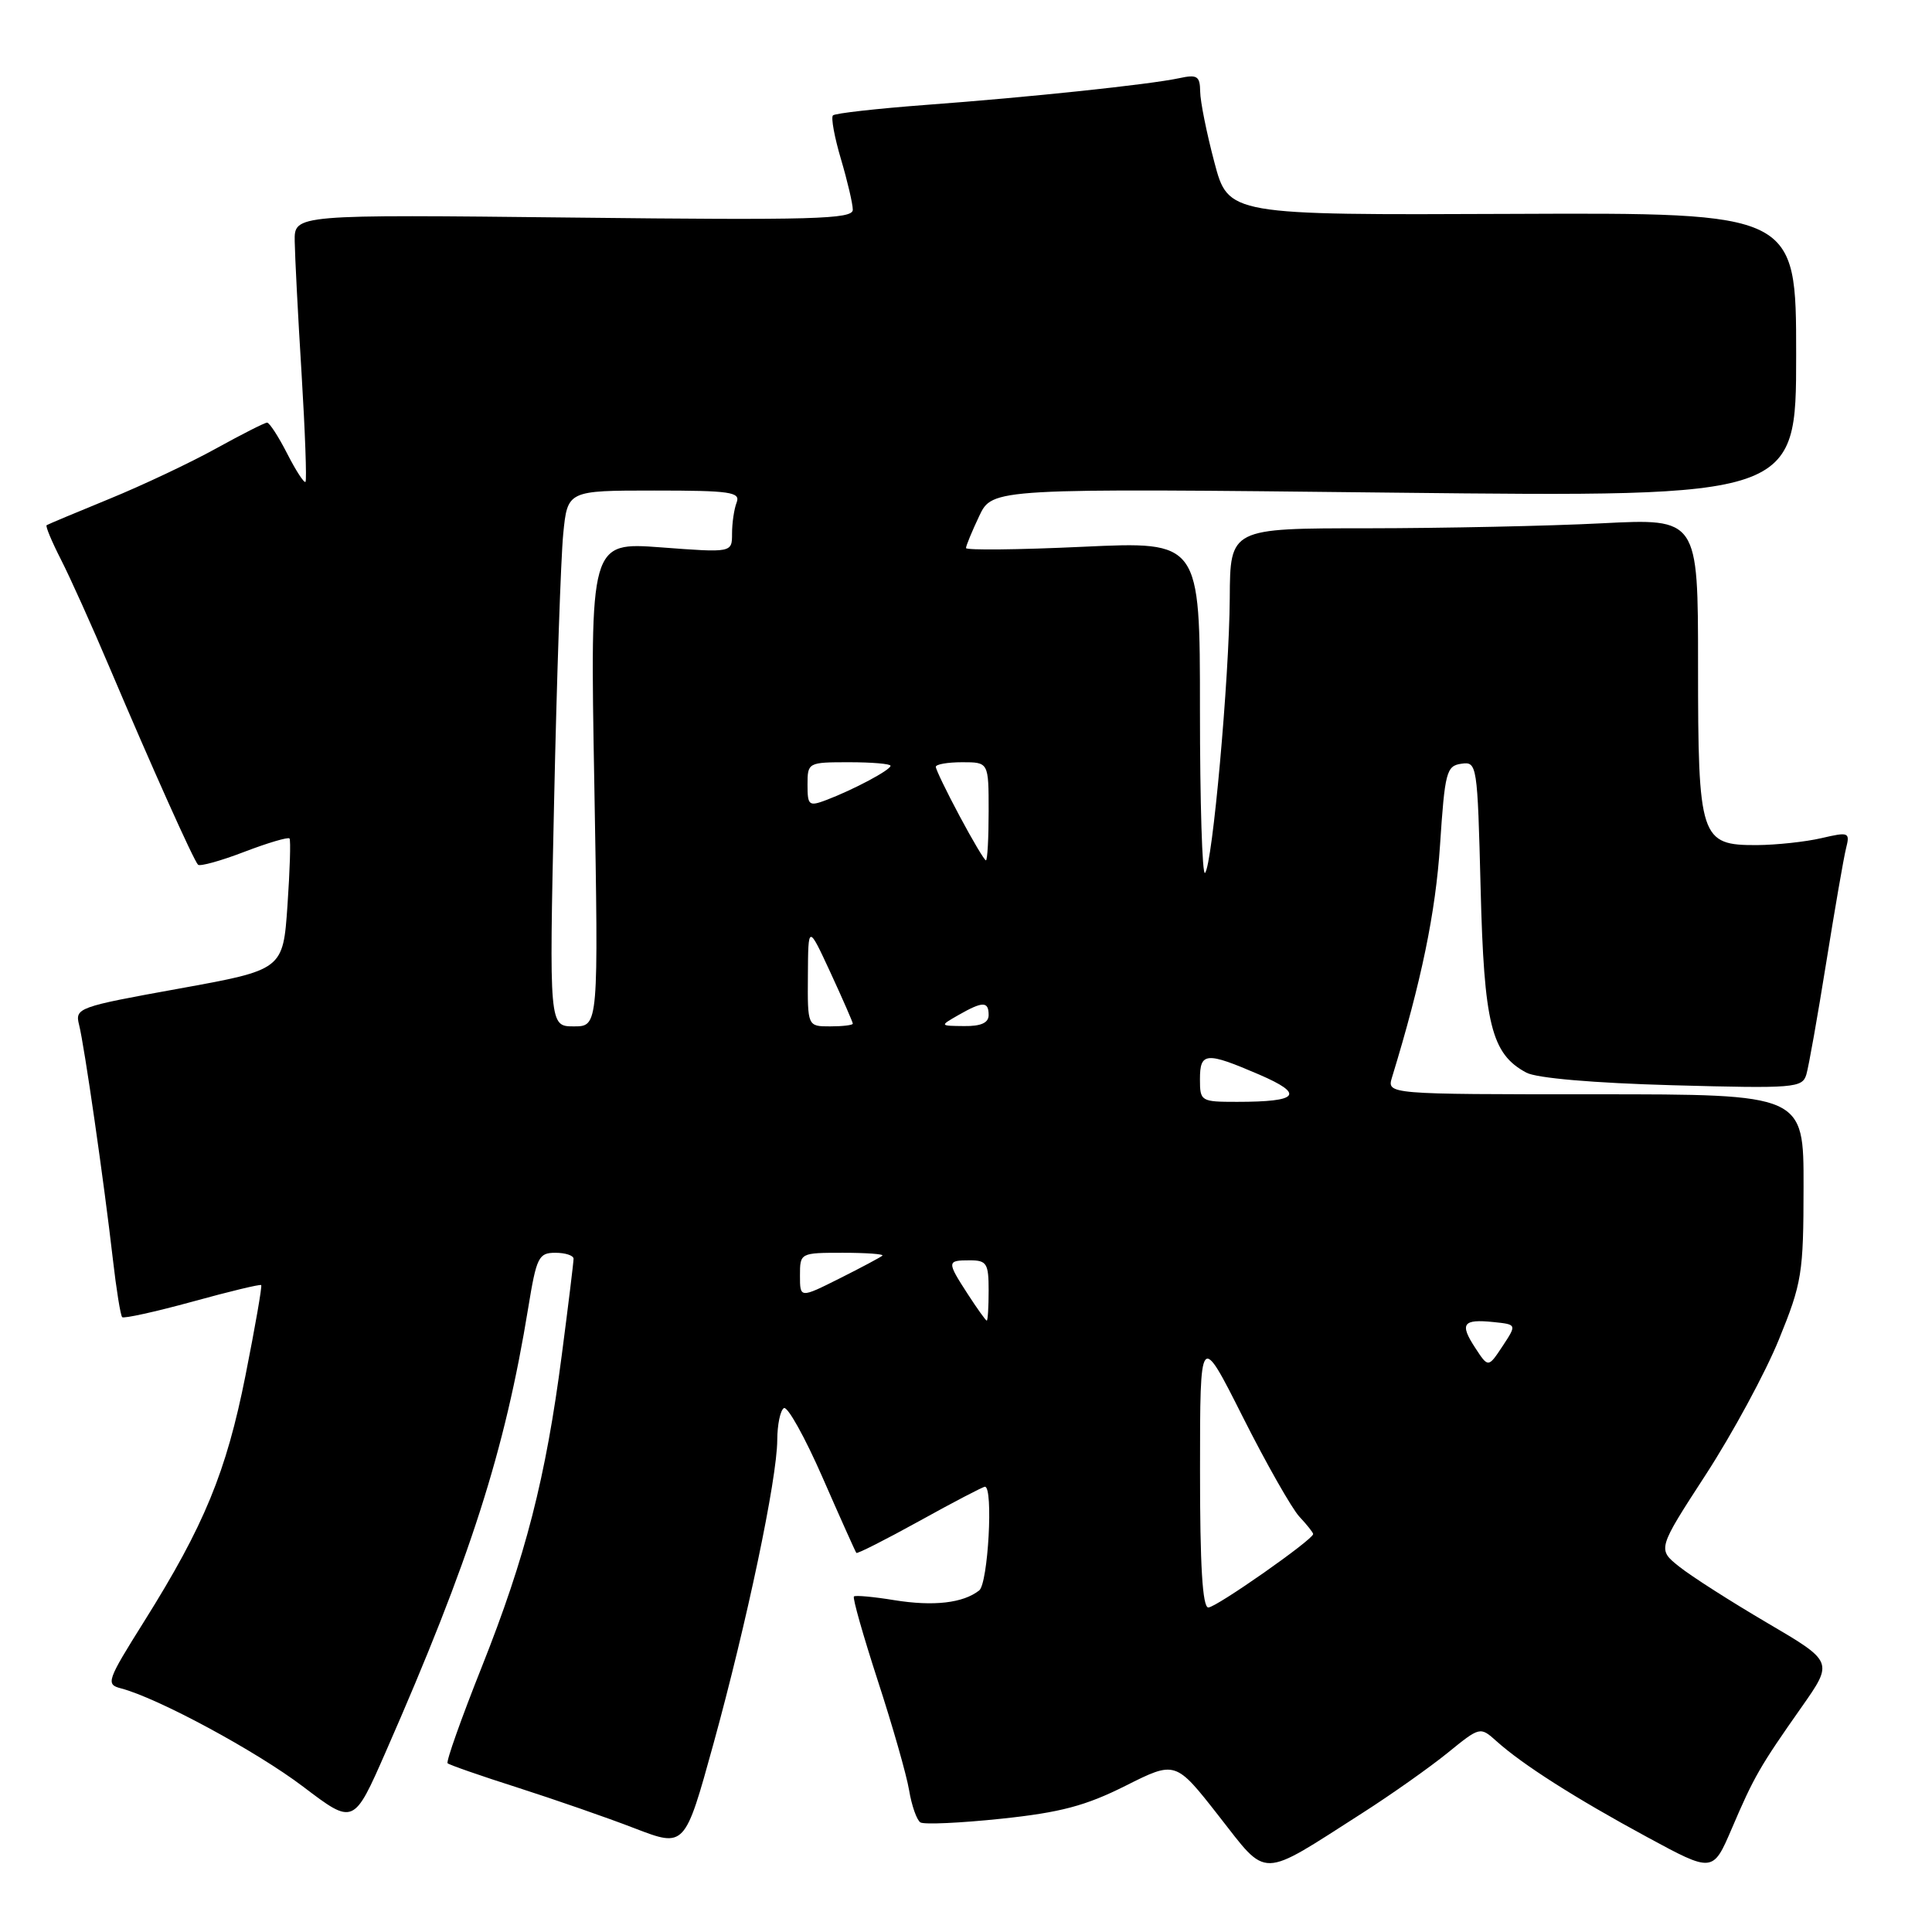 <?xml version="1.0" encoding="UTF-8" standalone="no"?>
<!DOCTYPE svg PUBLIC "-//W3C//DTD SVG 1.1//EN" "http://www.w3.org/Graphics/SVG/1.1/DTD/svg11.dtd" >
<svg xmlns="http://www.w3.org/2000/svg" xmlns:xlink="http://www.w3.org/1999/xlink" version="1.1" viewBox="0 0 256 256">
 <g >
 <path fill="currentColor"
d=" M 180.50 240.25 C 184.35 237.79 189.44 234.19 191.81 232.27 C 196.12 228.77 196.12 228.77 198.31 230.73 C 201.75 233.82 208.74 238.27 218.23 243.41 C 226.96 248.14 226.96 248.14 229.46 242.32 C 232.41 235.42 233.20 234.05 238.72 226.20 C 242.94 220.19 242.94 220.19 234.18 215.05 C 229.36 212.22 224.11 208.87 222.51 207.59 C 219.61 205.28 219.61 205.28 226.03 195.39 C 229.56 189.95 233.92 181.90 235.71 177.50 C 238.77 169.99 238.97 168.75 238.98 157.25 C 239.00 145.00 239.00 145.00 211.38 145.00 C 183.77 145.00 183.77 145.00 184.45 142.75 C 188.35 130.01 190.22 120.93 190.81 112.00 C 191.45 102.30 191.66 101.48 193.63 101.20 C 195.72 100.90 195.77 101.22 196.19 117.70 C 196.64 135.72 197.61 139.65 202.25 142.13 C 203.60 142.86 211.17 143.51 221.63 143.80 C 237.78 144.24 238.81 144.16 239.35 142.38 C 239.66 141.35 240.84 134.68 241.98 127.57 C 243.12 120.47 244.30 113.64 244.61 112.41 C 245.15 110.28 244.99 110.21 241.34 111.06 C 239.23 111.55 235.39 111.96 232.81 111.98 C 225.29 112.01 225.00 111.13 225.00 88.12 C 225.00 68.69 225.00 68.69 212.25 69.34 C 205.24 69.70 191.29 69.99 181.25 70.00 C 163.00 70.00 163.00 70.00 162.95 79.25 C 162.88 89.92 160.65 114.68 159.67 115.67 C 159.30 116.03 159.00 106.30 159.00 94.03 C 159.00 71.73 159.00 71.73 143.50 72.45 C 134.97 72.85 128.00 72.92 128.00 72.62 C 128.00 72.32 128.79 70.41 129.75 68.38 C 131.50 64.69 131.50 64.69 184.75 65.28 C 238.00 65.86 238.00 65.86 238.00 47.02 C 238.00 28.18 238.00 28.18 200.38 28.34 C 162.76 28.50 162.76 28.50 160.91 21.50 C 159.89 17.65 159.04 13.44 159.03 12.13 C 159.00 10.08 158.64 9.84 156.25 10.36 C 152.32 11.20 136.47 12.88 122.69 13.90 C 116.20 14.39 110.65 15.01 110.37 15.29 C 110.09 15.57 110.57 18.18 111.43 21.08 C 112.29 23.99 113.00 27.01 113.00 27.80 C 113.00 29.04 107.74 29.19 76.00 28.83 C 39.00 28.42 39.00 28.42 39.05 31.96 C 39.08 33.91 39.48 41.80 39.96 49.50 C 40.43 57.20 40.66 63.66 40.48 63.85 C 40.29 64.04 39.20 62.35 38.05 60.10 C 36.90 57.84 35.70 56.00 35.39 56.00 C 35.08 56.00 32.05 57.54 28.66 59.41 C 25.27 61.29 18.90 64.30 14.50 66.10 C 10.10 67.90 6.36 69.47 6.18 69.59 C 6.00 69.71 6.86 71.76 8.08 74.15 C 9.30 76.54 12.21 83.00 14.54 88.50 C 20.05 101.49 25.65 113.99 26.24 114.58 C 26.50 114.83 29.26 114.07 32.38 112.87 C 35.49 111.68 38.18 110.89 38.36 111.10 C 38.54 111.32 38.41 115.33 38.09 120.00 C 37.50 128.50 37.50 128.50 23.70 131.00 C 10.30 133.42 9.92 133.56 10.48 135.80 C 11.18 138.56 13.78 156.61 14.95 166.81 C 15.41 170.84 15.97 174.31 16.19 174.53 C 16.41 174.74 20.59 173.82 25.48 172.48 C 30.37 171.13 34.48 170.14 34.61 170.28 C 34.75 170.41 33.81 175.80 32.53 182.25 C 29.98 195.07 27.07 202.13 19.11 214.83 C 14.14 222.75 13.99 223.19 16.04 223.72 C 20.92 225.00 33.94 232.02 40.18 236.75 C 46.86 241.82 46.86 241.82 51.10 232.16 C 62.32 206.59 66.89 192.33 70.00 173.25 C 71.09 166.58 71.37 166.00 73.59 166.00 C 74.92 166.00 76.00 166.36 76.00 166.79 C 76.00 167.23 75.30 172.96 74.44 179.54 C 72.32 195.83 69.65 206.26 63.84 220.87 C 61.13 227.68 59.09 233.42 59.31 233.64 C 59.52 233.85 63.70 235.31 68.60 236.87 C 73.49 238.44 80.48 240.86 84.12 242.27 C 90.74 244.81 90.74 244.81 94.51 231.16 C 98.98 214.94 102.97 195.96 102.99 190.81 C 103.00 188.78 103.39 186.88 103.87 186.58 C 104.34 186.29 106.65 190.42 108.99 195.77 C 111.33 201.12 113.35 205.62 113.47 205.77 C 113.60 205.91 117.37 204.00 121.86 201.52 C 126.35 199.03 130.25 197.00 130.51 197.00 C 131.64 197.00 130.93 209.81 129.75 210.74 C 127.62 212.42 123.71 212.87 118.50 212.03 C 115.75 211.58 113.34 211.36 113.15 211.54 C 112.95 211.73 114.38 216.74 116.31 222.69 C 118.25 228.63 120.12 235.17 120.46 237.21 C 120.80 239.26 121.48 241.18 121.96 241.48 C 122.45 241.78 127.27 241.56 132.68 240.99 C 140.49 240.17 143.85 239.28 149.13 236.63 C 155.76 233.30 155.76 233.30 161.49 240.62 C 168.07 249.01 166.77 249.03 180.50 240.25 Z  M 159.01 194.75 C 159.01 176.50 159.01 176.50 164.67 187.74 C 167.78 193.92 171.16 199.86 172.16 200.95 C 173.17 202.03 174.00 203.07 174.00 203.27 C 174.00 204.00 161.16 213.00 160.11 213.00 C 159.34 213.00 159.00 207.45 159.01 194.75 Z  M 195.47 178.59 C 193.38 175.40 193.83 174.76 197.90 175.18 C 200.99 175.50 200.99 175.50 199.10 178.37 C 197.20 181.24 197.20 181.24 195.47 178.59 Z  M 128.25 171.50 C 125.44 167.16 125.45 167.00 128.50 167.00 C 130.75 167.00 131.00 167.40 131.00 171.00 C 131.00 173.20 130.89 174.99 130.75 174.99 C 130.61 174.98 129.49 173.41 128.25 171.50 Z  M 106.00 169.02 C 106.00 166.02 106.03 166.00 111.67 166.00 C 114.78 166.00 117.15 166.17 116.92 166.38 C 116.69 166.59 114.14 167.95 111.25 169.40 C 106.00 172.03 106.00 172.03 106.00 169.02 Z  M 159.00 143.00 C 159.00 139.41 159.80 139.35 166.86 142.39 C 172.92 145.01 172.12 146.00 163.92 146.00 C 159.12 146.00 159.00 145.93 159.00 143.00 Z  M 73.42 106.25 C 73.77 89.89 74.32 73.91 74.63 70.75 C 75.20 65.00 75.20 65.00 86.71 65.00 C 96.79 65.00 98.14 65.20 97.61 66.58 C 97.27 67.45 97.00 69.31 97.00 70.70 C 97.00 73.24 97.00 73.24 87.59 72.53 C 78.18 71.83 78.18 71.83 78.75 103.91 C 79.31 136.00 79.31 136.00 76.04 136.00 C 72.77 136.00 72.77 136.00 73.42 106.25 Z  M 107.05 129.25 C 107.09 122.50 107.09 122.50 110.05 128.89 C 111.67 132.40 113.00 135.44 113.00 135.64 C 113.00 135.84 111.65 136.00 110.00 136.00 C 107.00 136.00 107.00 136.00 107.05 129.25 Z  M 127.00 134.50 C 130.22 132.66 131.00 132.66 131.00 134.50 C 131.00 135.53 129.99 135.99 127.75 135.96 C 124.50 135.93 124.50 135.93 127.00 134.50 Z  M 127.14 108.11 C 125.41 104.87 124.00 101.95 124.00 101.61 C 124.00 101.27 125.58 101.00 127.50 101.00 C 131.00 101.00 131.00 101.00 131.00 107.50 C 131.00 111.08 130.84 114.00 130.64 114.00 C 130.44 114.00 128.87 111.35 127.14 108.11 Z  M 107.00 103.98 C 107.00 101.04 107.07 101.00 112.50 101.00 C 115.53 101.00 118.00 101.21 118.00 101.47 C 118.00 102.03 113.13 104.62 109.51 106.00 C 107.18 106.88 107.00 106.74 107.00 103.98 Z "/>
</g>
</svg>